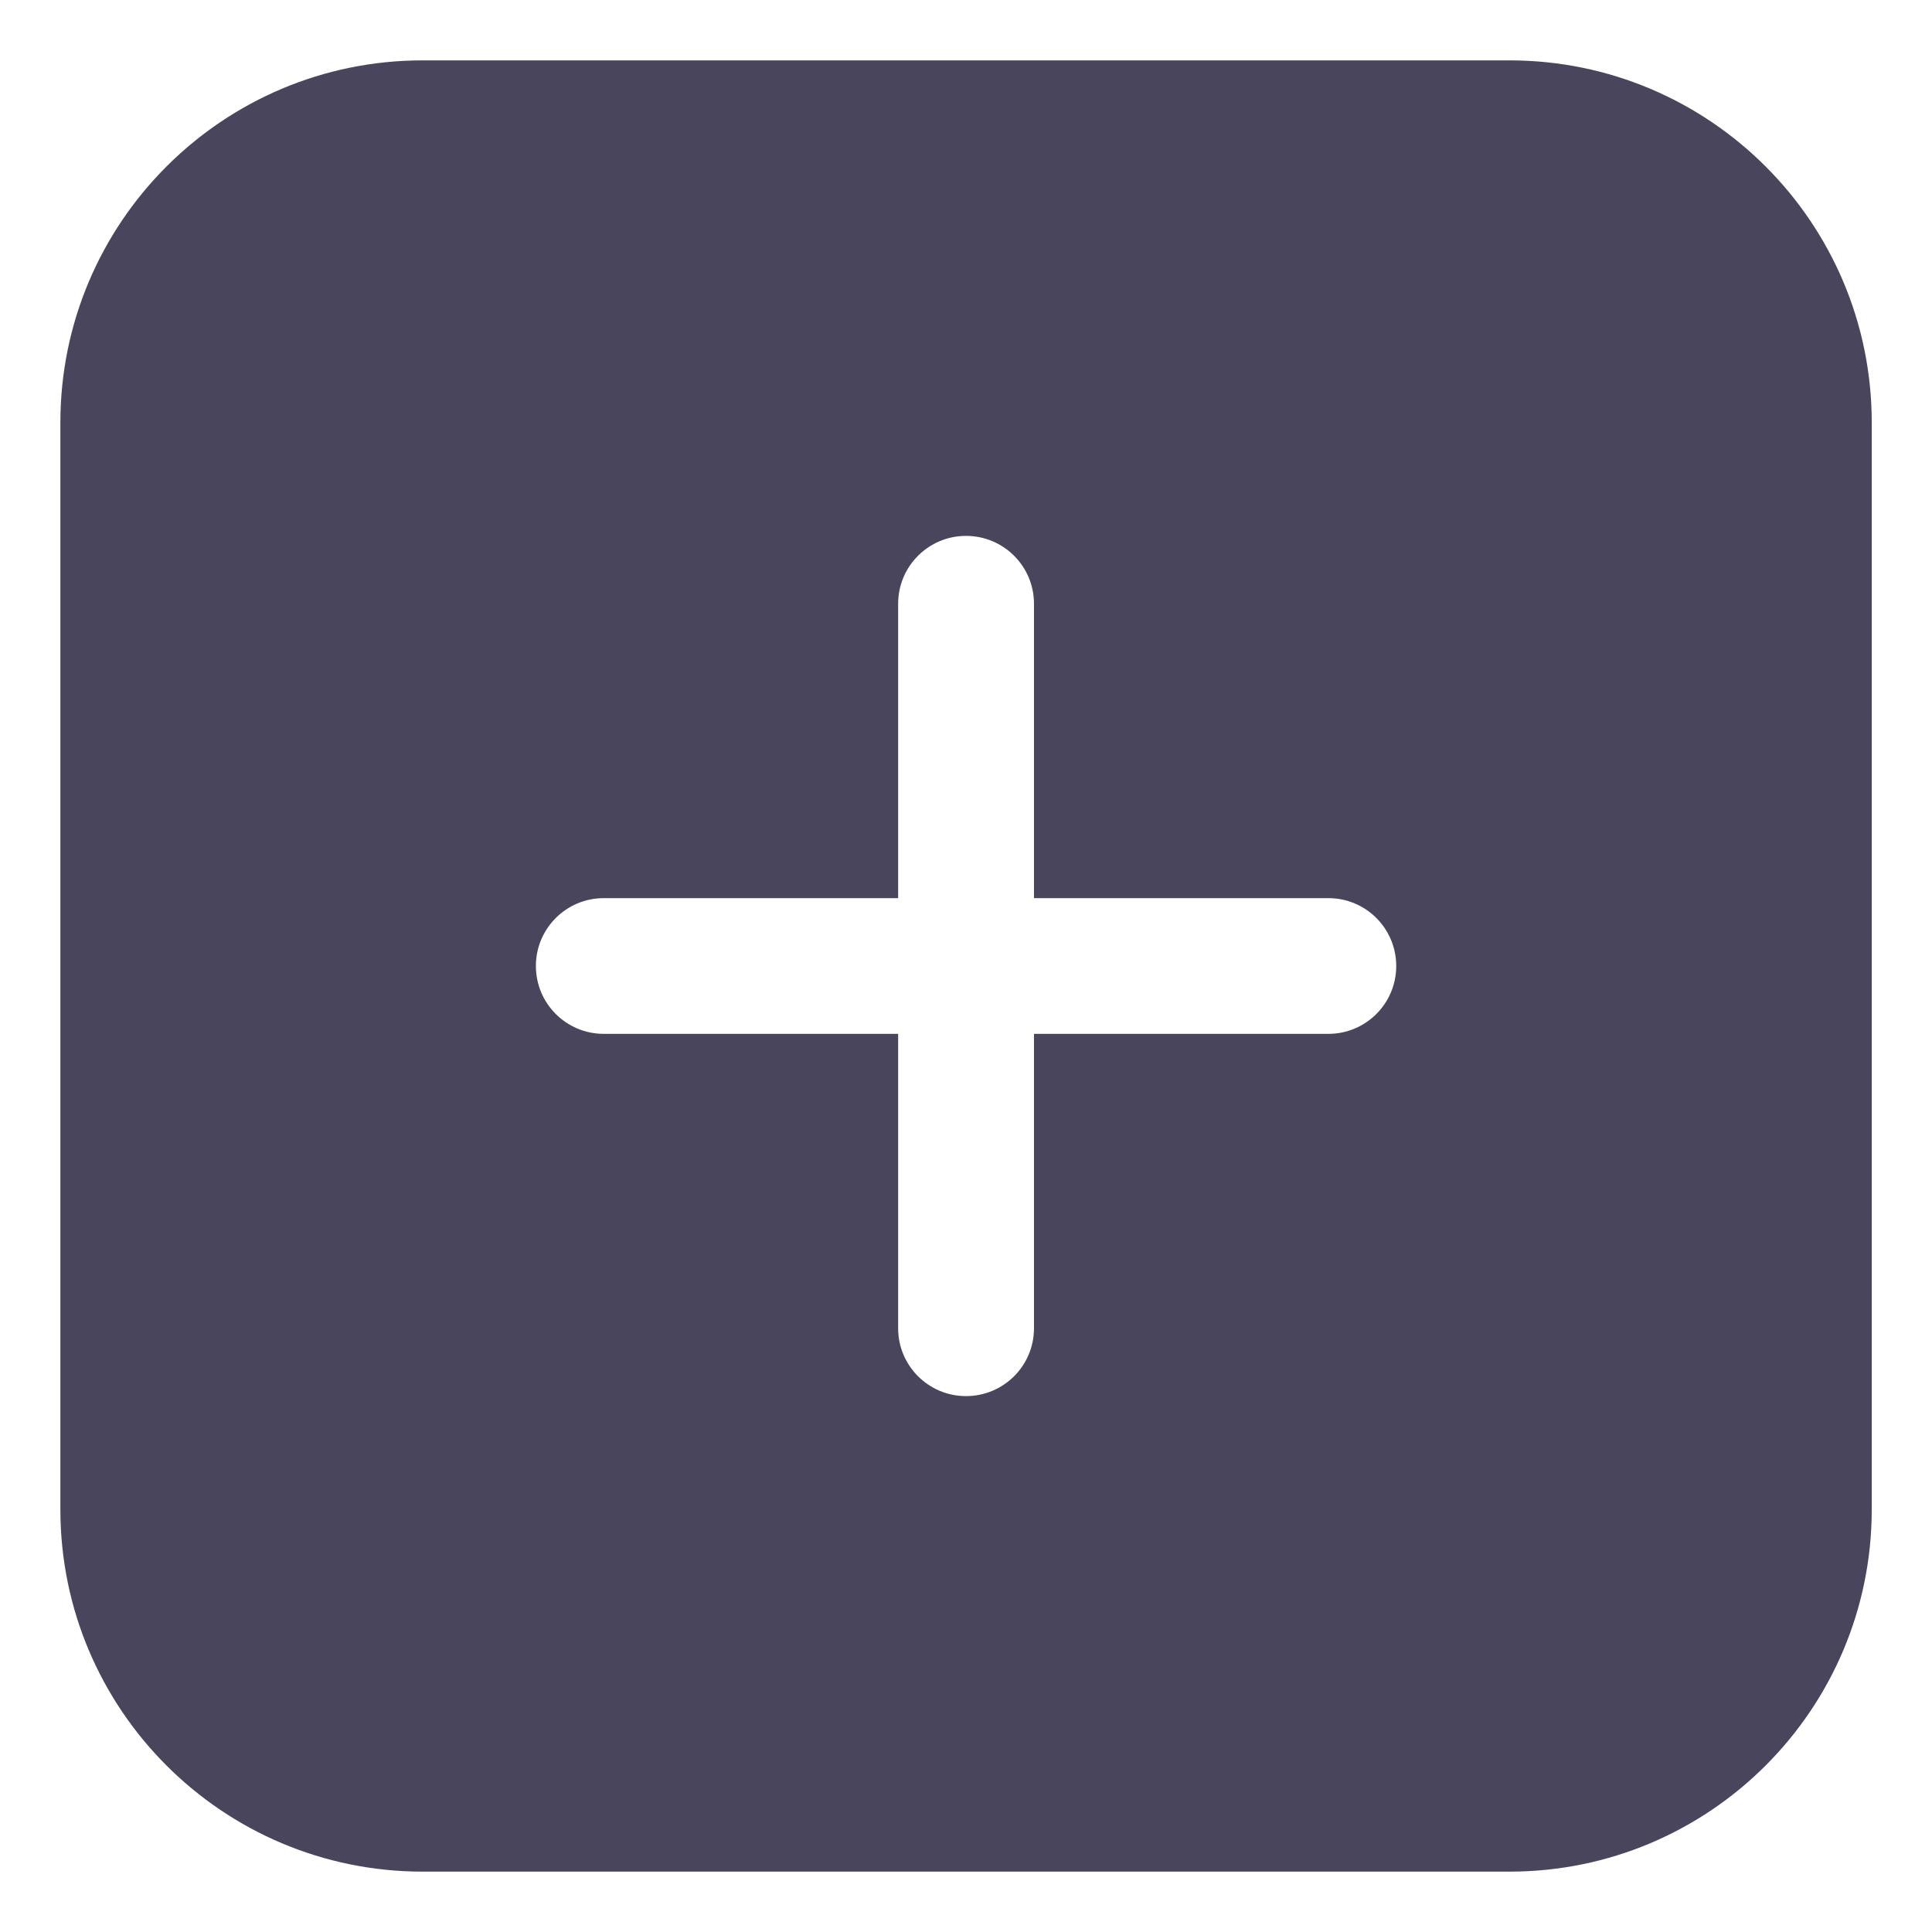 <svg width="16" height="16" viewBox="0 0 16 16" fill="none" xmlns="http://www.w3.org/2000/svg">
<path fill-rule="evenodd" clip-rule="evenodd" d="M3.5 0.5H12.501C14.157 0.5 15.501 1.843 15.501 3.5V12.5C15.501 14.157 14.157 15.5 12.501 15.5H3.5C1.844 15.5 0.5 14.157 0.5 12.5V3.5C0.5 1.843 1.844 0.5 3.5 0.5ZM8 4.438C8.311 4.438 8.563 4.689 8.563 5V7.438H11.001C11.311 7.438 11.563 7.689 11.563 8C11.563 8.311 11.311 8.562 11.001 8.562H8.563V11C8.563 11.311 8.311 11.562 8 11.562C7.69 11.562 7.438 11.311 7.438 11V8.562H5C4.69 8.562 4.438 8.311 4.438 8C4.438 7.689 4.69 7.438 5 7.438H7.438V5C7.438 4.689 7.69 4.438 8 4.438Z" fill="#48455C"/>
</svg>
